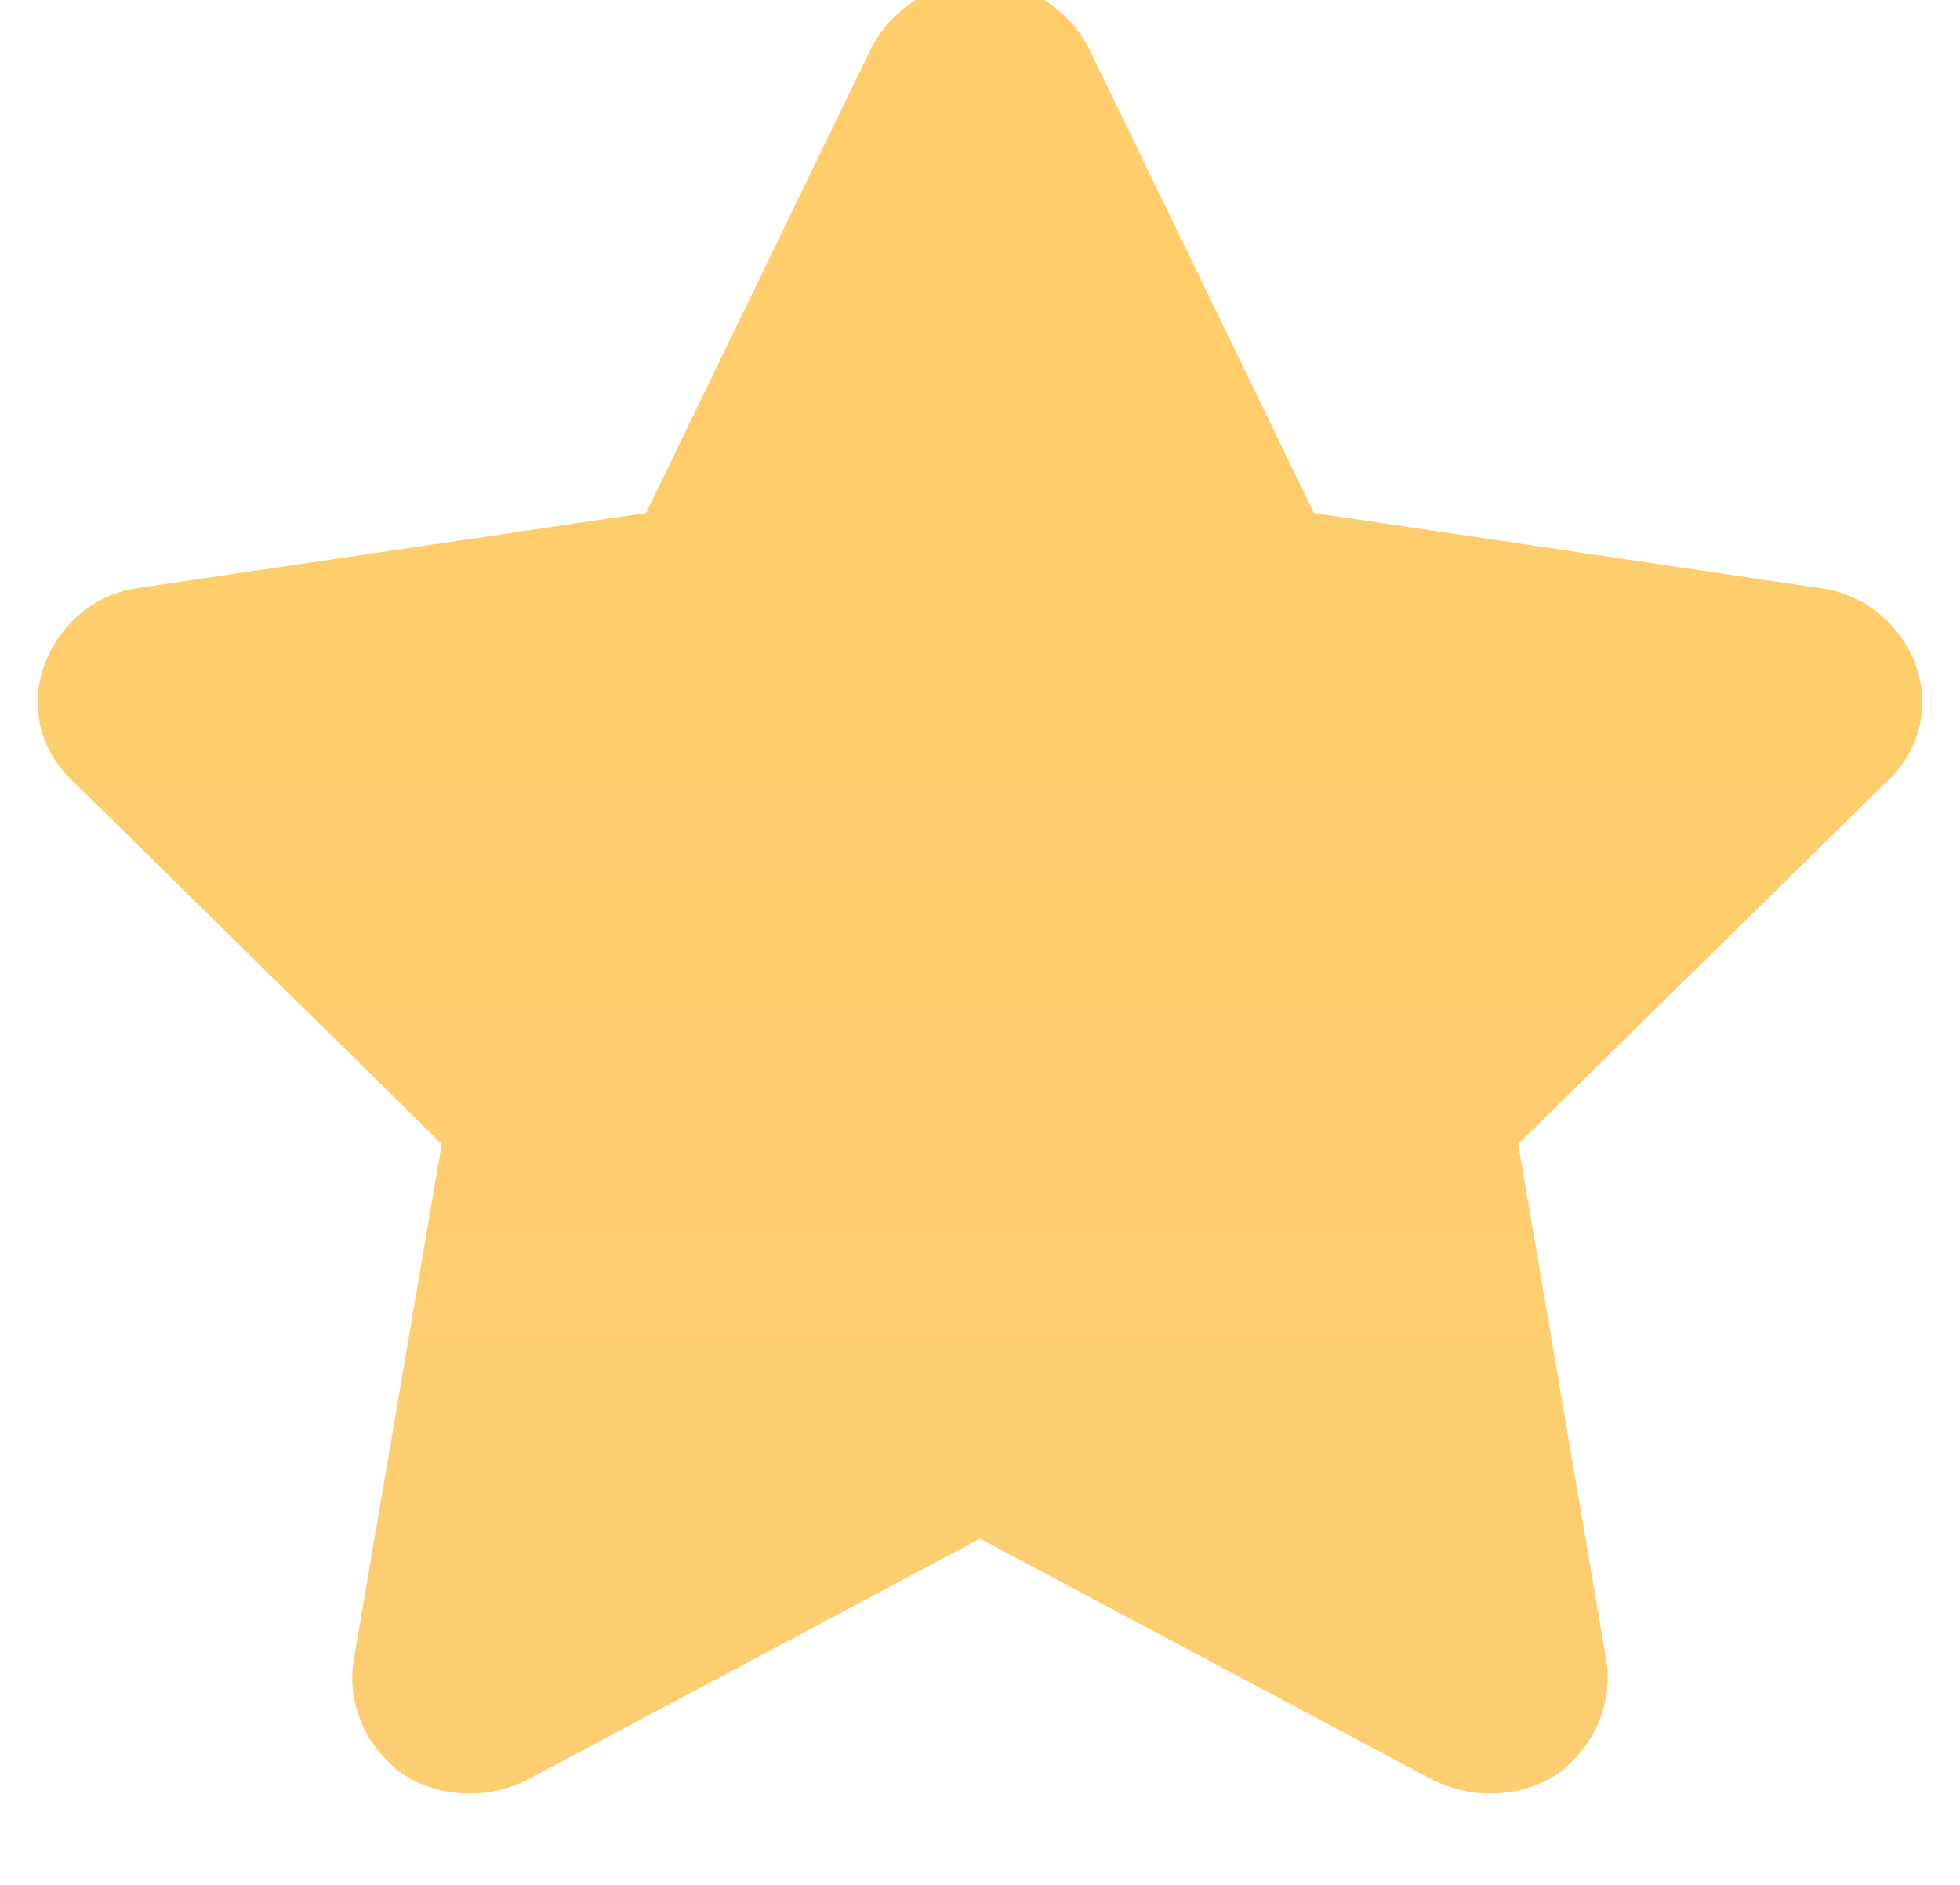 <svg width="104" height="100" viewBox="0 0 104 100" fill="none" xmlns="http://www.w3.org/2000/svg">
<g filter="url(#filter0_i_1309_280)">
<path fill-rule="evenodd" clip-rule="evenodd" d="M101.649 36.292C100.868 34.133 98.964 32.536 96.621 32.208L69.721 28.217L57.712 3.427C56.589 1.409 54.441 0 52 0C49.559 0 47.411 1.409 46.288 3.427L34.279 28.217L7.233 32.208C5.036 32.536 3.132 34.133 2.351 36.292C1.57 38.405 2.107 40.8 3.816 42.396L23.441 61.693L18.754 89.158C18.413 91.412 19.438 93.665 21.293 95.074C22.416 95.825 23.636 96.154 25.003 96.154C25.98 96.154 27.005 95.919 28.03 95.403L52 82.632L75.97 95.403C76.995 95.919 78.02 96.154 78.997 96.154C80.364 96.154 81.584 95.825 82.707 95.074C84.562 93.665 85.588 91.412 85.246 89.158L80.559 61.693L100.184 42.396C101.893 40.8 102.43 38.405 101.649 36.292V36.292Z" fill="url(#paint0_linear_1309_280)"/>
</g>
<defs>
<filter id="filter0_i_1309_280" x="2" y="0" width="100" height="96.154" filterUnits="userSpaceOnUse" color-interpolation-filters="sRGB">
<feFlood flood-opacity="0" result="BackgroundImageFix"/>
<feBlend mode="normal" in="SourceGraphic" in2="BackgroundImageFix" result="shape"/>
<feColorMatrix in="SourceAlpha" type="matrix" values="0 0 0 0 0 0 0 0 0 0 0 0 0 0 0 0 0 0 127 0" result="hardAlpha"/>
<feOffset dy="-1"/>
<feComposite in2="hardAlpha" operator="arithmetic" k2="-1" k3="1"/>
<feColorMatrix type="matrix" values="0 0 0 0 0 0 0 0 0 0 0 0 0 0 0 0 0 0 0.1 0"/>
<feBlend mode="normal" in2="shape" result="effect1_innerShadow_1309_280"/>
</filter>
<linearGradient id="paint0_linear_1309_280" x1="2" y1="0" x2="2" y2="96.154" gradientUnits="userSpaceOnUse">
<stop stop-color="#FFCD69"/>
<stop offset="1" stop-color="#FDCE71"/>
</linearGradient>
</defs>
</svg>
